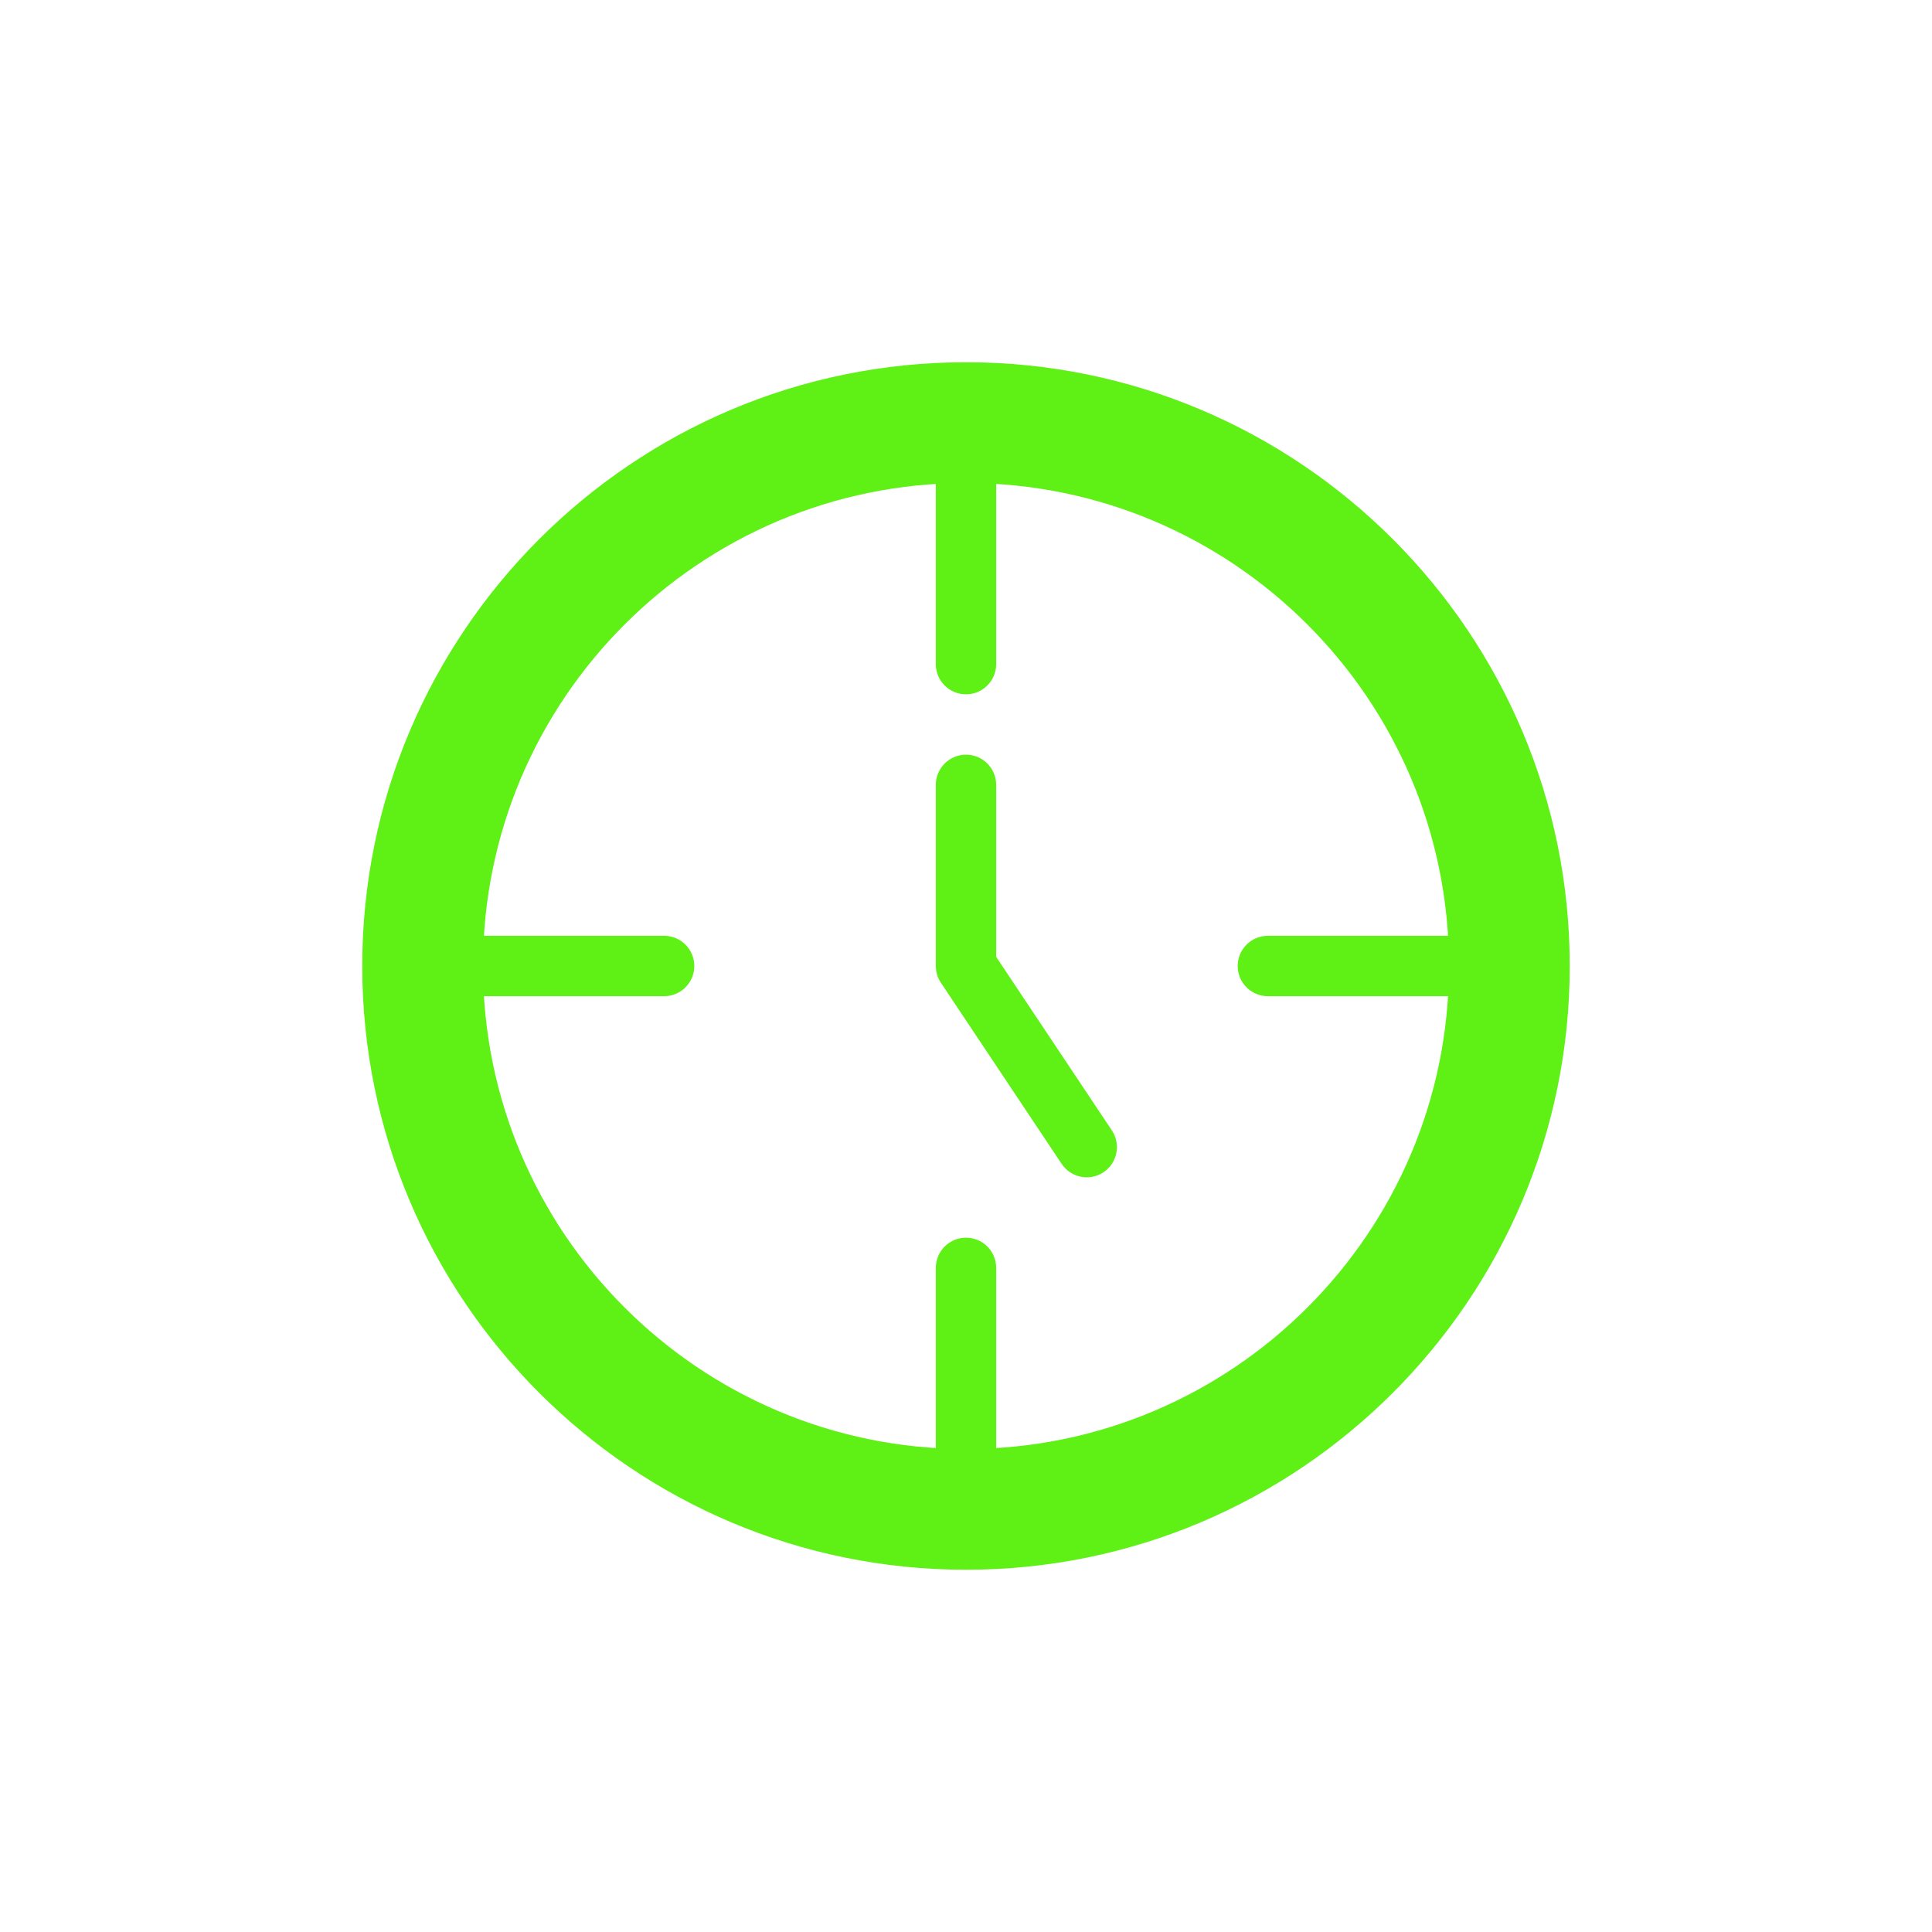 <!DOCTYPE svg PUBLIC "-//W3C//DTD SVG 1.1//EN" "http://www.w3.org/Graphics/SVG/1.1/DTD/svg11.dtd">
<!-- Uploaded to: SVG Repo, www.svgrepo.com, Transformed by: SVG Repo Mixer Tools -->
<svg fill="#5ff016" width="800px" height="800px" viewBox="0 0 32 32" style="fill-rule:evenodd;clip-rule:evenodd;stroke-linejoin:round;stroke-miterlimit:2;" version="1.1" xml:space="preserve" xmlns="http://www.w3.org/2000/svg" xmlns:serif="http://www.serif.com/" xmlns:xlink="http://www.w3.org/1999/xlink">
<g id="SVGRepo_bgCarrier" stroke-width="0"/>
<g id="SVGRepo_tracerCarrier" stroke-linecap="round" stroke-linejoin="round"/>
<g id="SVGRepo_iconCarrier">
<g id="Icon"/>
<path d="M16,6c-5.519,0 -10,4.481 -10,10c0,5.519 4.481,10 10,10c5.519,0 10,-4.481 10,-10c0,-5.519 -4.481,-10 -10,-10Zm0,2c4.415,0 8,3.585 8,8c0,4.415 -3.585,8 -8,8c-4.415,0 -8,-3.585 -8,-8c0,-4.415 3.585,-8 8,-8Z"/>
<path d="M15.5,13l0,3c0,0.099 0.029,0.195 0.084,0.277l2,3c0.153,0.23 0.464,0.292 0.693,0.139c0.23,-0.153 0.292,-0.464 0.139,-0.693l-1.916,-2.874c0,-0 0,-2.849 0,-2.849c0,-0.276 -0.224,-0.5 -0.5,-0.5c-0.276,-0 -0.5,0.224 -0.5,0.5Z"/>
<path d="M7,16.5l4,-0c0.276,0 0.5,-0.224 0.5,-0.5c0,-0.276 -0.224,-0.5 -0.5,-0.5l-4,0c-0.276,0 -0.5,0.224 -0.5,0.5c0,0.276 0.224,0.5 0.5,0.5Z"/>
<path d="M15.5,7l0,4c0,0.276 0.224,0.5 0.5,0.5c0.276,-0 0.5,-0.224 0.5,-0.5l0,-4c0,-0.276 -0.224,-0.5 -0.5,-0.5c-0.276,-0 -0.5,0.224 -0.5,0.5Z"/>
<path d="M25,15.5l-4,0c-0.276,0 -0.5,0.224 -0.5,0.5c0,0.276 0.224,0.5 0.5,0.5l4,-0c0.276,0 0.5,-0.224 0.5,-0.5c0,-0.276 -0.224,-0.5 -0.5,-0.5Z"/>
<path d="M16.5,25l0,-4c0,-0.276 -0.224,-0.5 -0.5,-0.5c-0.276,-0 -0.5,0.224 -0.5,0.5l0,4c0,0.276 0.224,0.5 0.5,0.5c0.276,-0 0.5,-0.224 0.5,-0.5Z"/>
</g>
</svg>